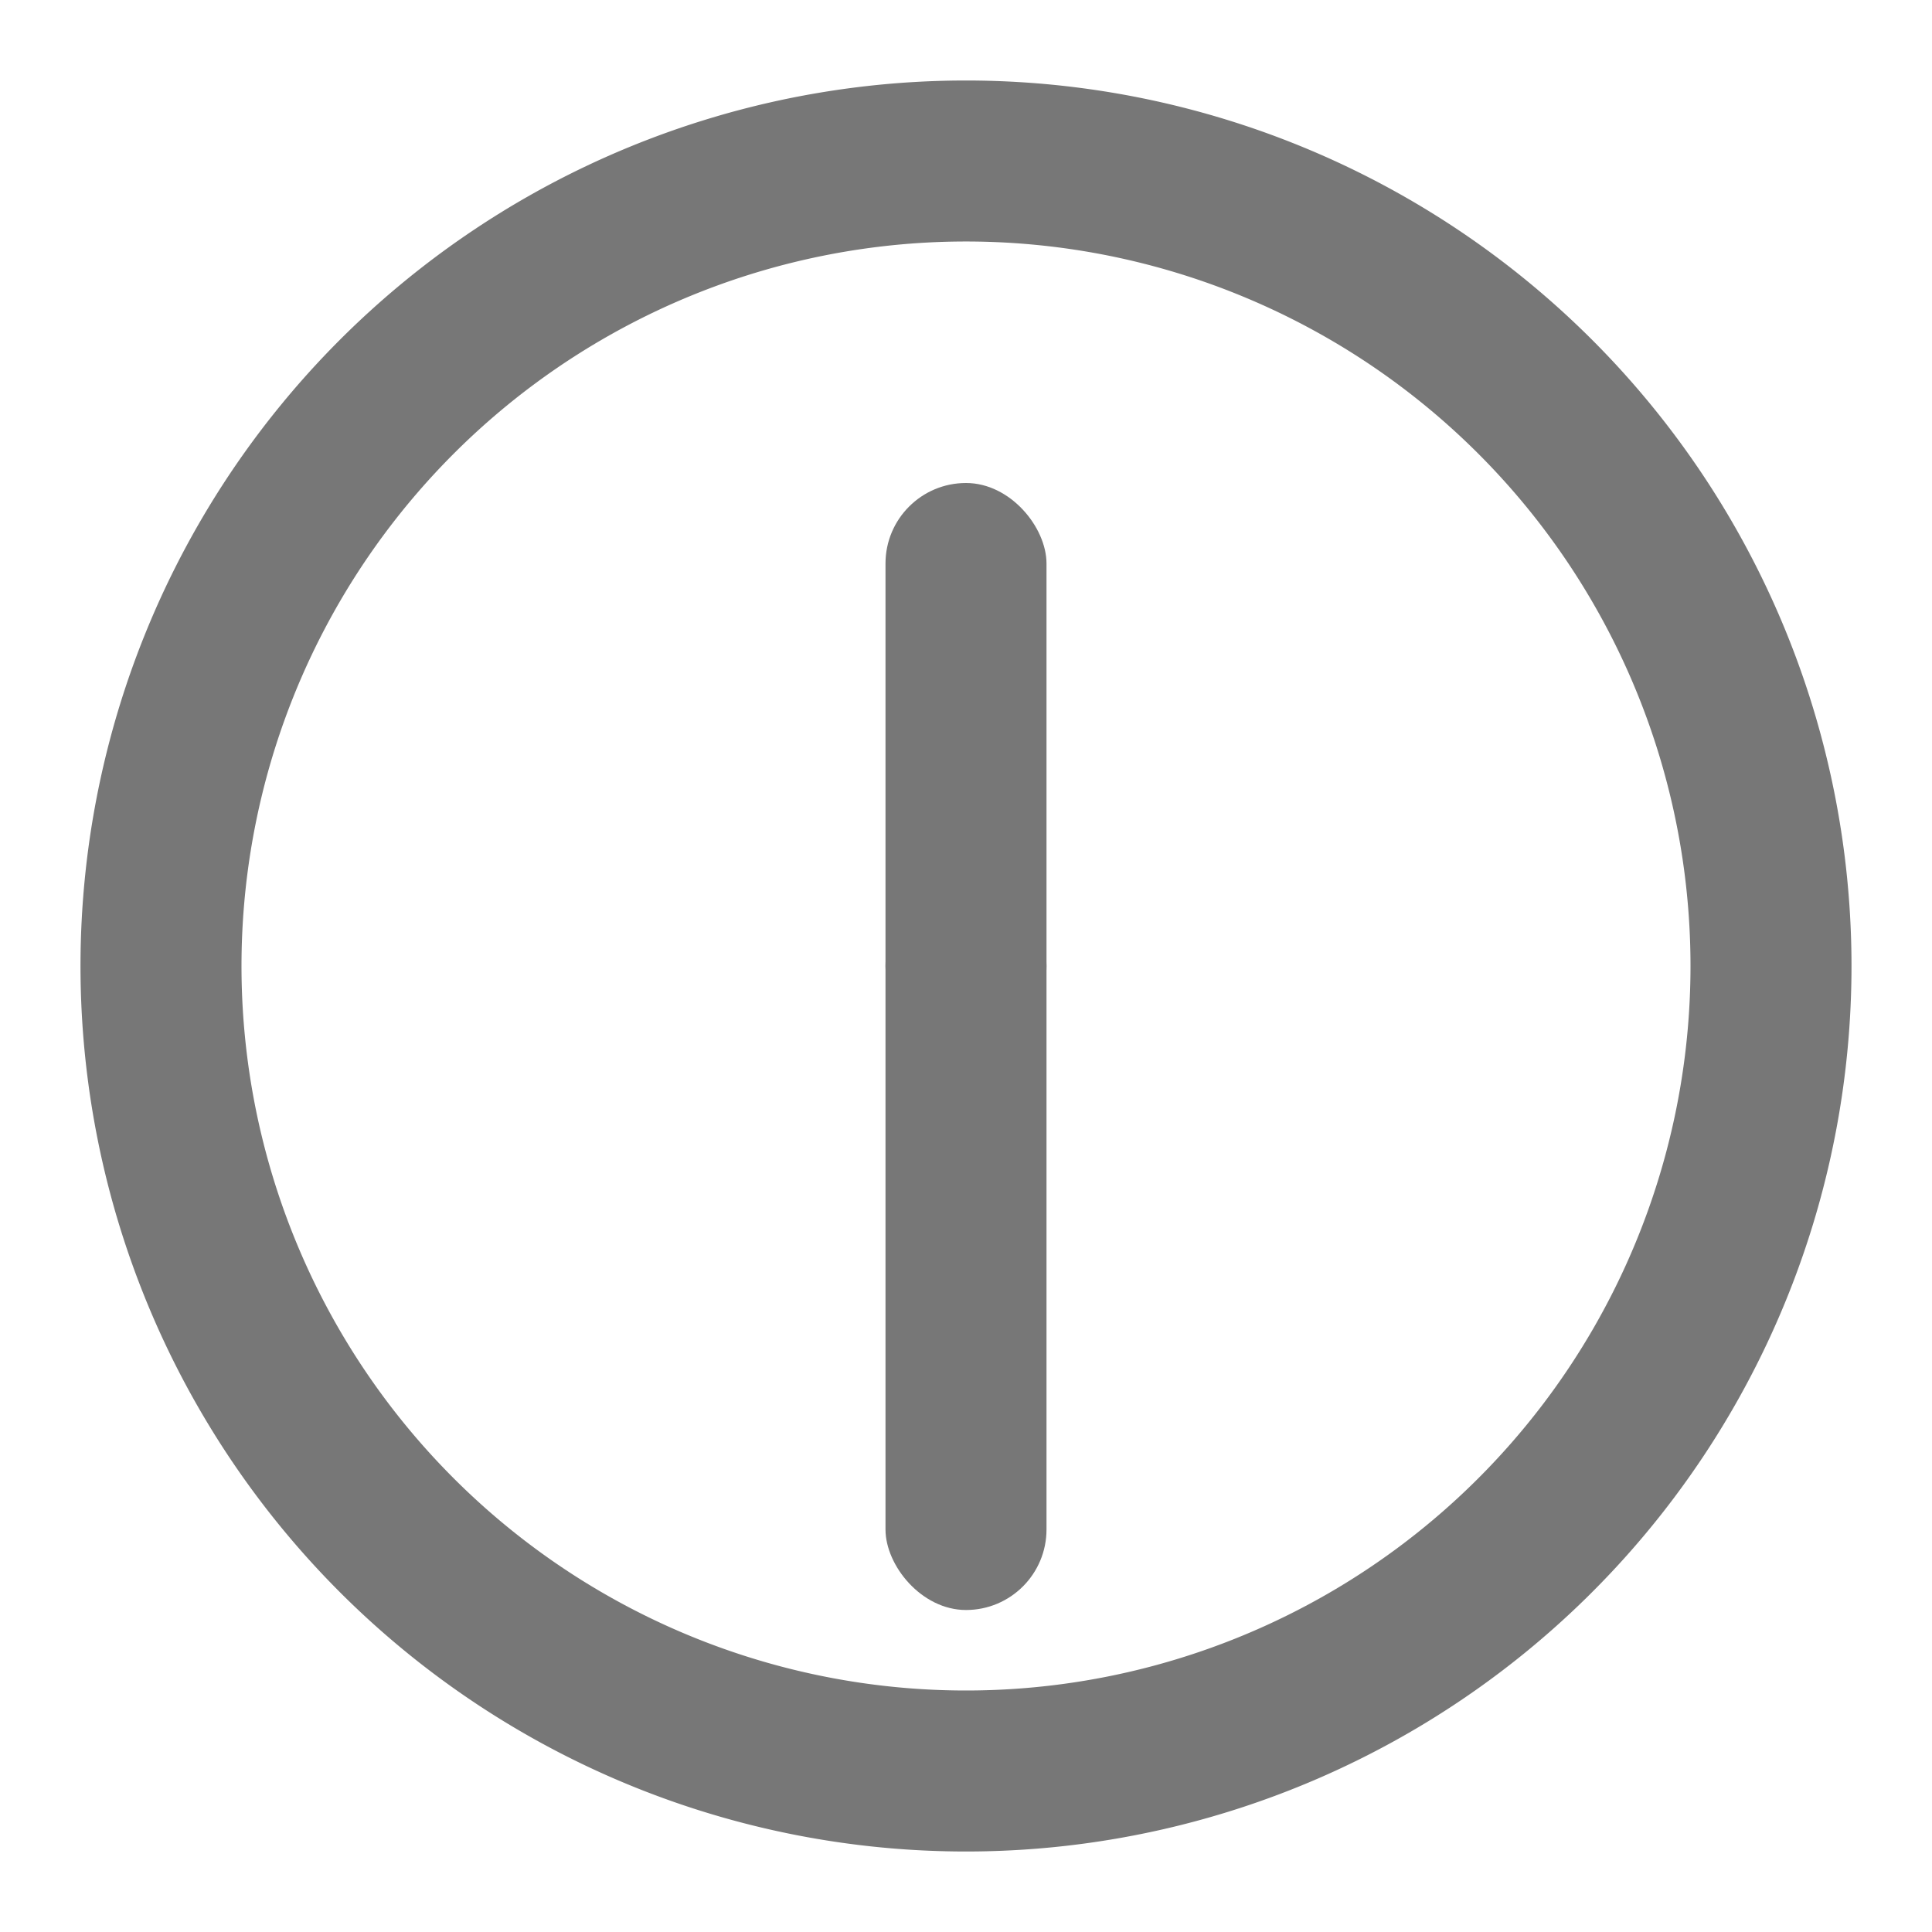 <svg xmlns="http://www.w3.org/2000/svg" width="24" height="24" viewBox="0 0 24 24">
  <g fill="#777777">
    <path
      d="M12,1A11,11,0,1,0,23,12,11,11,0,0,0,12,1Zm0,20a9,9,0,1,1,9-9A9,9,0,0,1,12,21Z" />
    <rect width="2" height="7" x="11" y="6" rx="1">
      <animateTransform attributeName="transform" dur="9s" repeatCount="indefinite" type="rotate"
        values="0 12 12;360 12 12" />
    </rect>
    <rect width="2" height="9" x="11" y="11" rx="1">
      <animateTransform attributeName="transform" dur="0.75s" repeatCount="indefinite" type="rotate"
        values="0 12 12;360 12 12" />
    </rect>
  </g>
</svg>